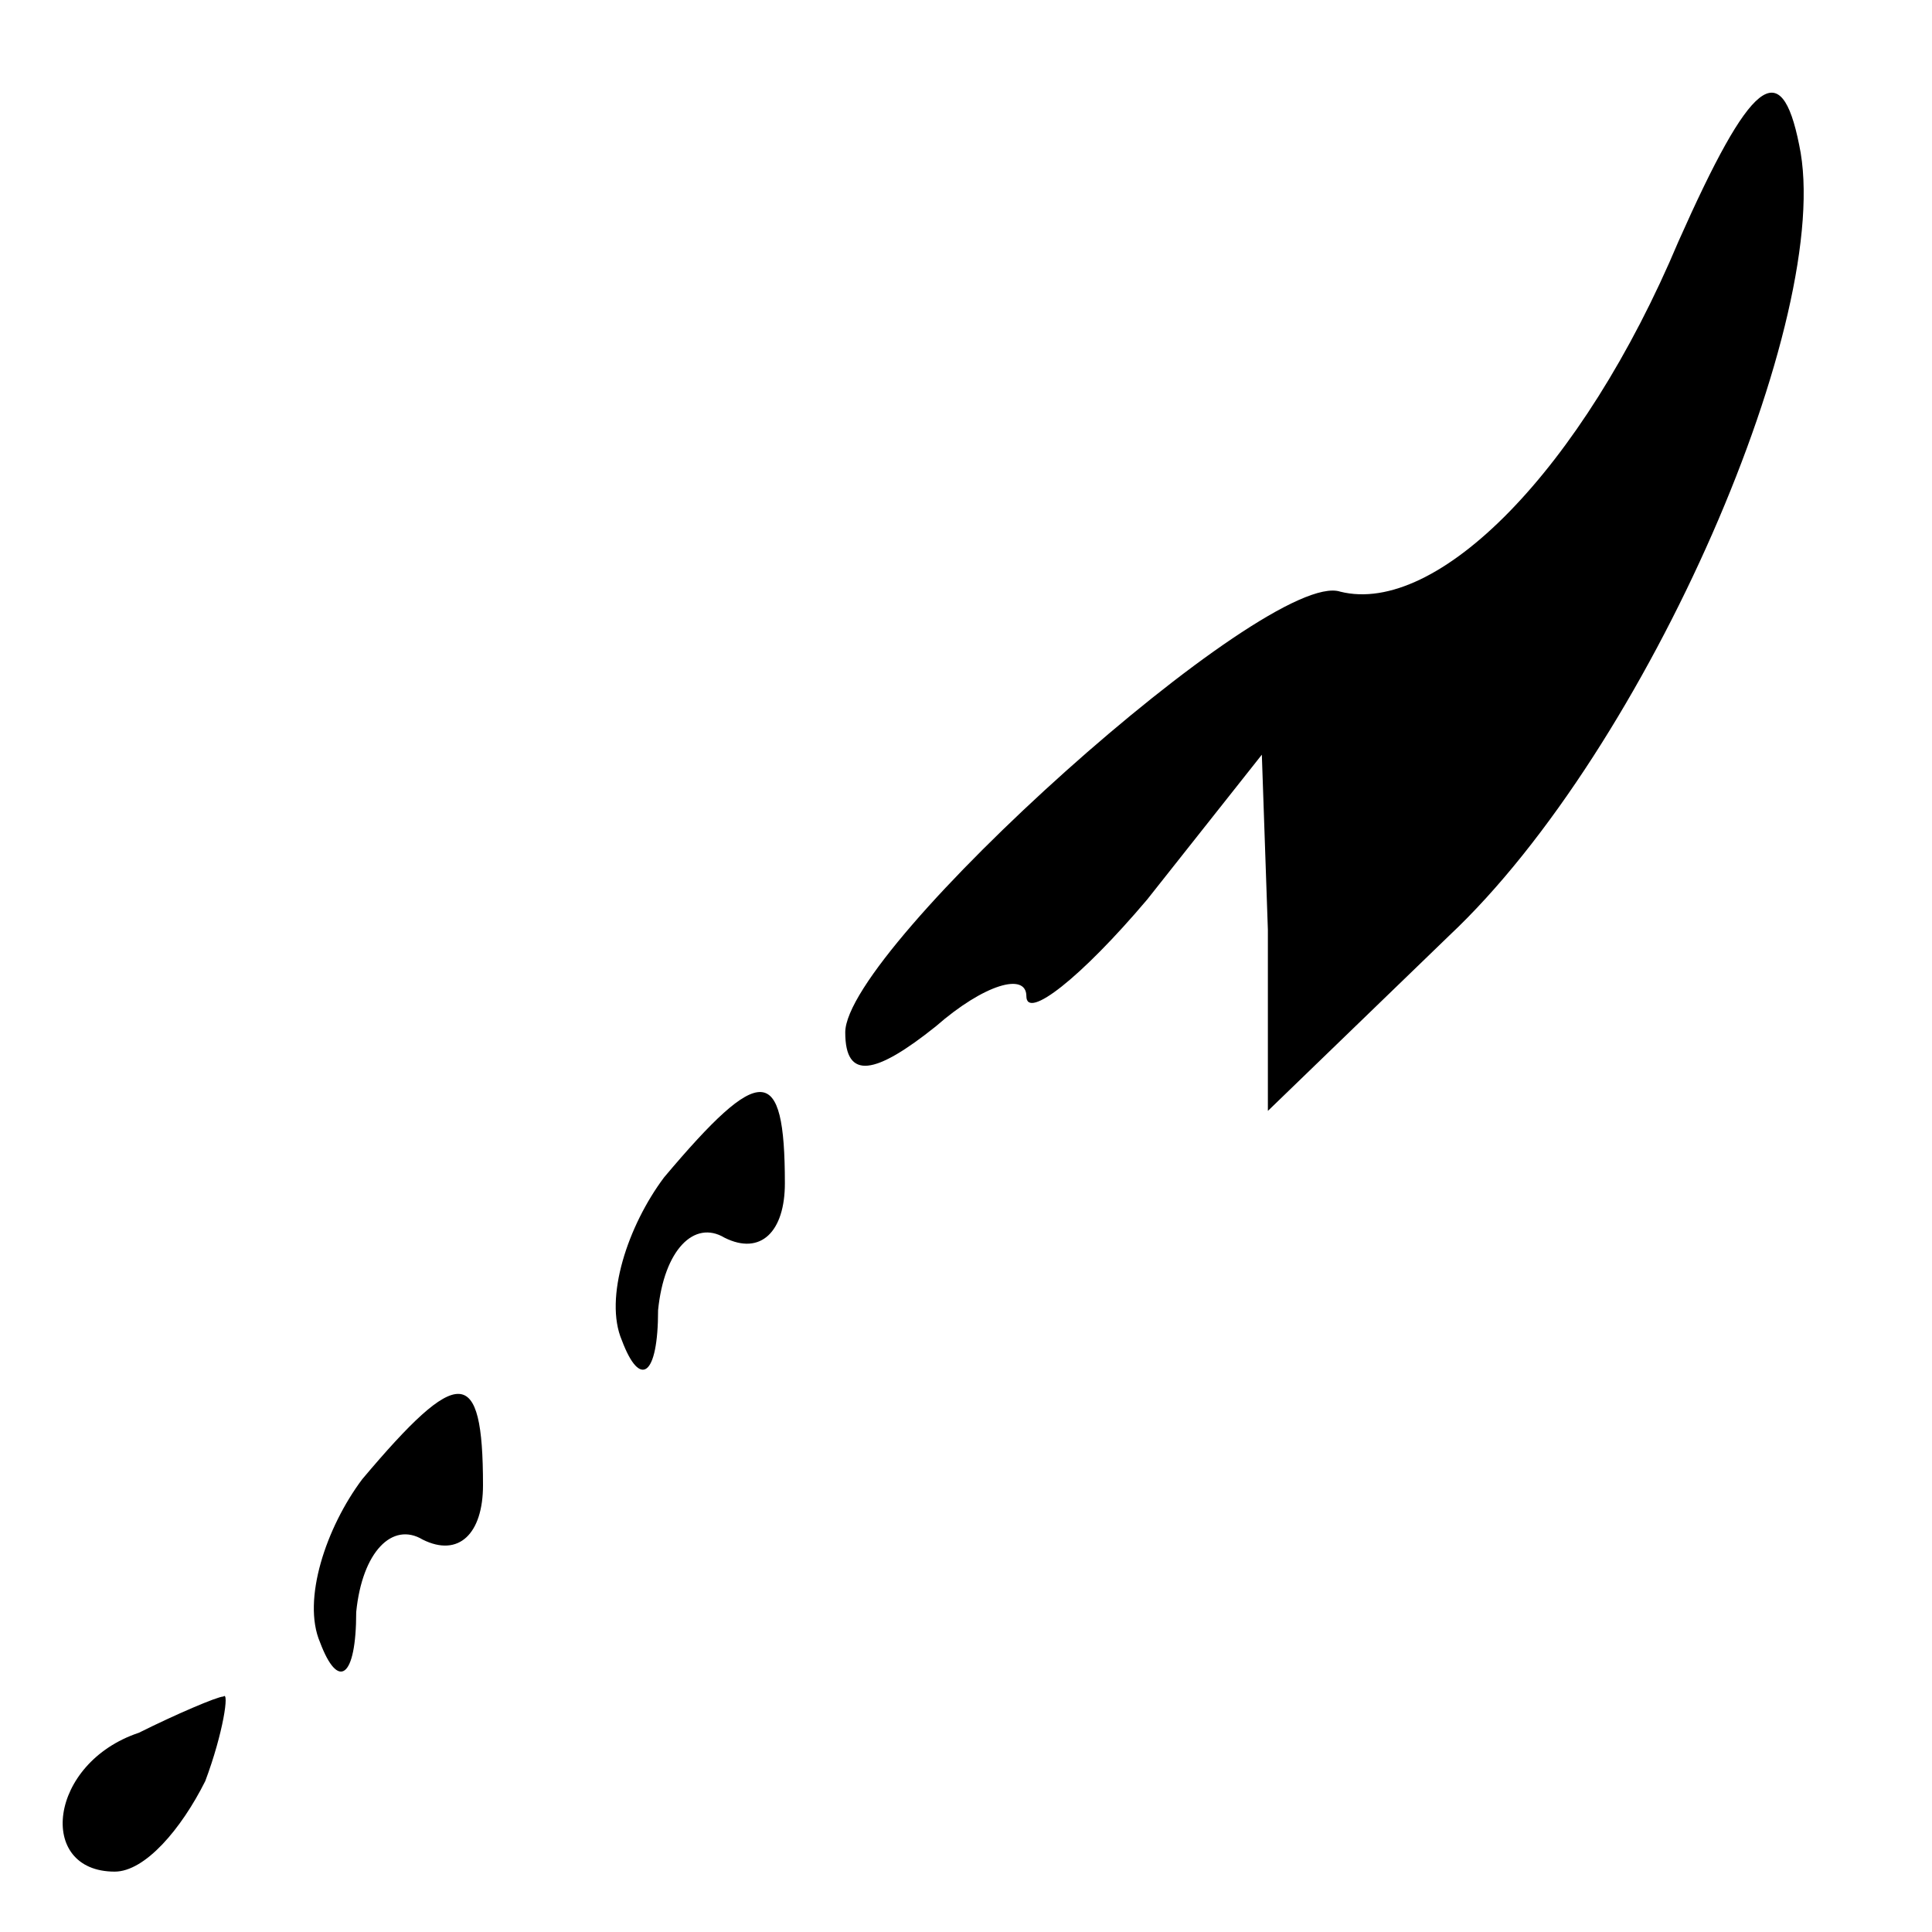 <?xml version="1.0" standalone="no"?>
<!DOCTYPE svg PUBLIC "-//W3C//DTD SVG 20010904//EN"
 "http://www.w3.org/TR/2001/REC-SVG-20010904/DTD/svg10.dtd">
<svg version="1.0" xmlns="http://www.w3.org/2000/svg"
 width="32pt" height="32pt" viewBox="0 0 32 32"
 preserveAspectRatio="xMidYMid meet">
<g transform="translate(0,32) scale(0.1,-0.1)"
fill="#000000" stroke="none">
<path fill="#000000" stroke="none" d="M278 280 c-16 -38 -40 -62 -56 -58 -12
4 -82 -59 -82 -73 0 -8 5 -7 15 1 8 7 15 9 15 5 0 -4 9 3 20 16 l19 24 1 -29
0 -30 30 29 c33 31 64 103 58 131 -3 15 -8 11 -20 -16z"/>
<path fill="#000000" stroke="none" d="M110 125 c-6 -8 -10 -20 -7 -27 3 -8 6
-6 6 5 1 10 6 15 11 12 6 -3 10 1 10 9 0 20 -4 20 -20 1z"/>
<path fill="#000000" stroke="none" d="M60 75 c-6 -8 -10 -20 -7 -27 3 -8 6
-6 6 5 1 10 6 15 11 12 6 -3 10 1 10 9 0 20 -4 20 -20 1z"/>
<path fill="#000000" stroke="none" d="M23 33 c-15 -5 -17 -23 -4 -23 5 0 11
7 15 15 3 8 4 15 3 14 -1 0 -8 -3 -14 -6z"/>
</g>
</svg>
